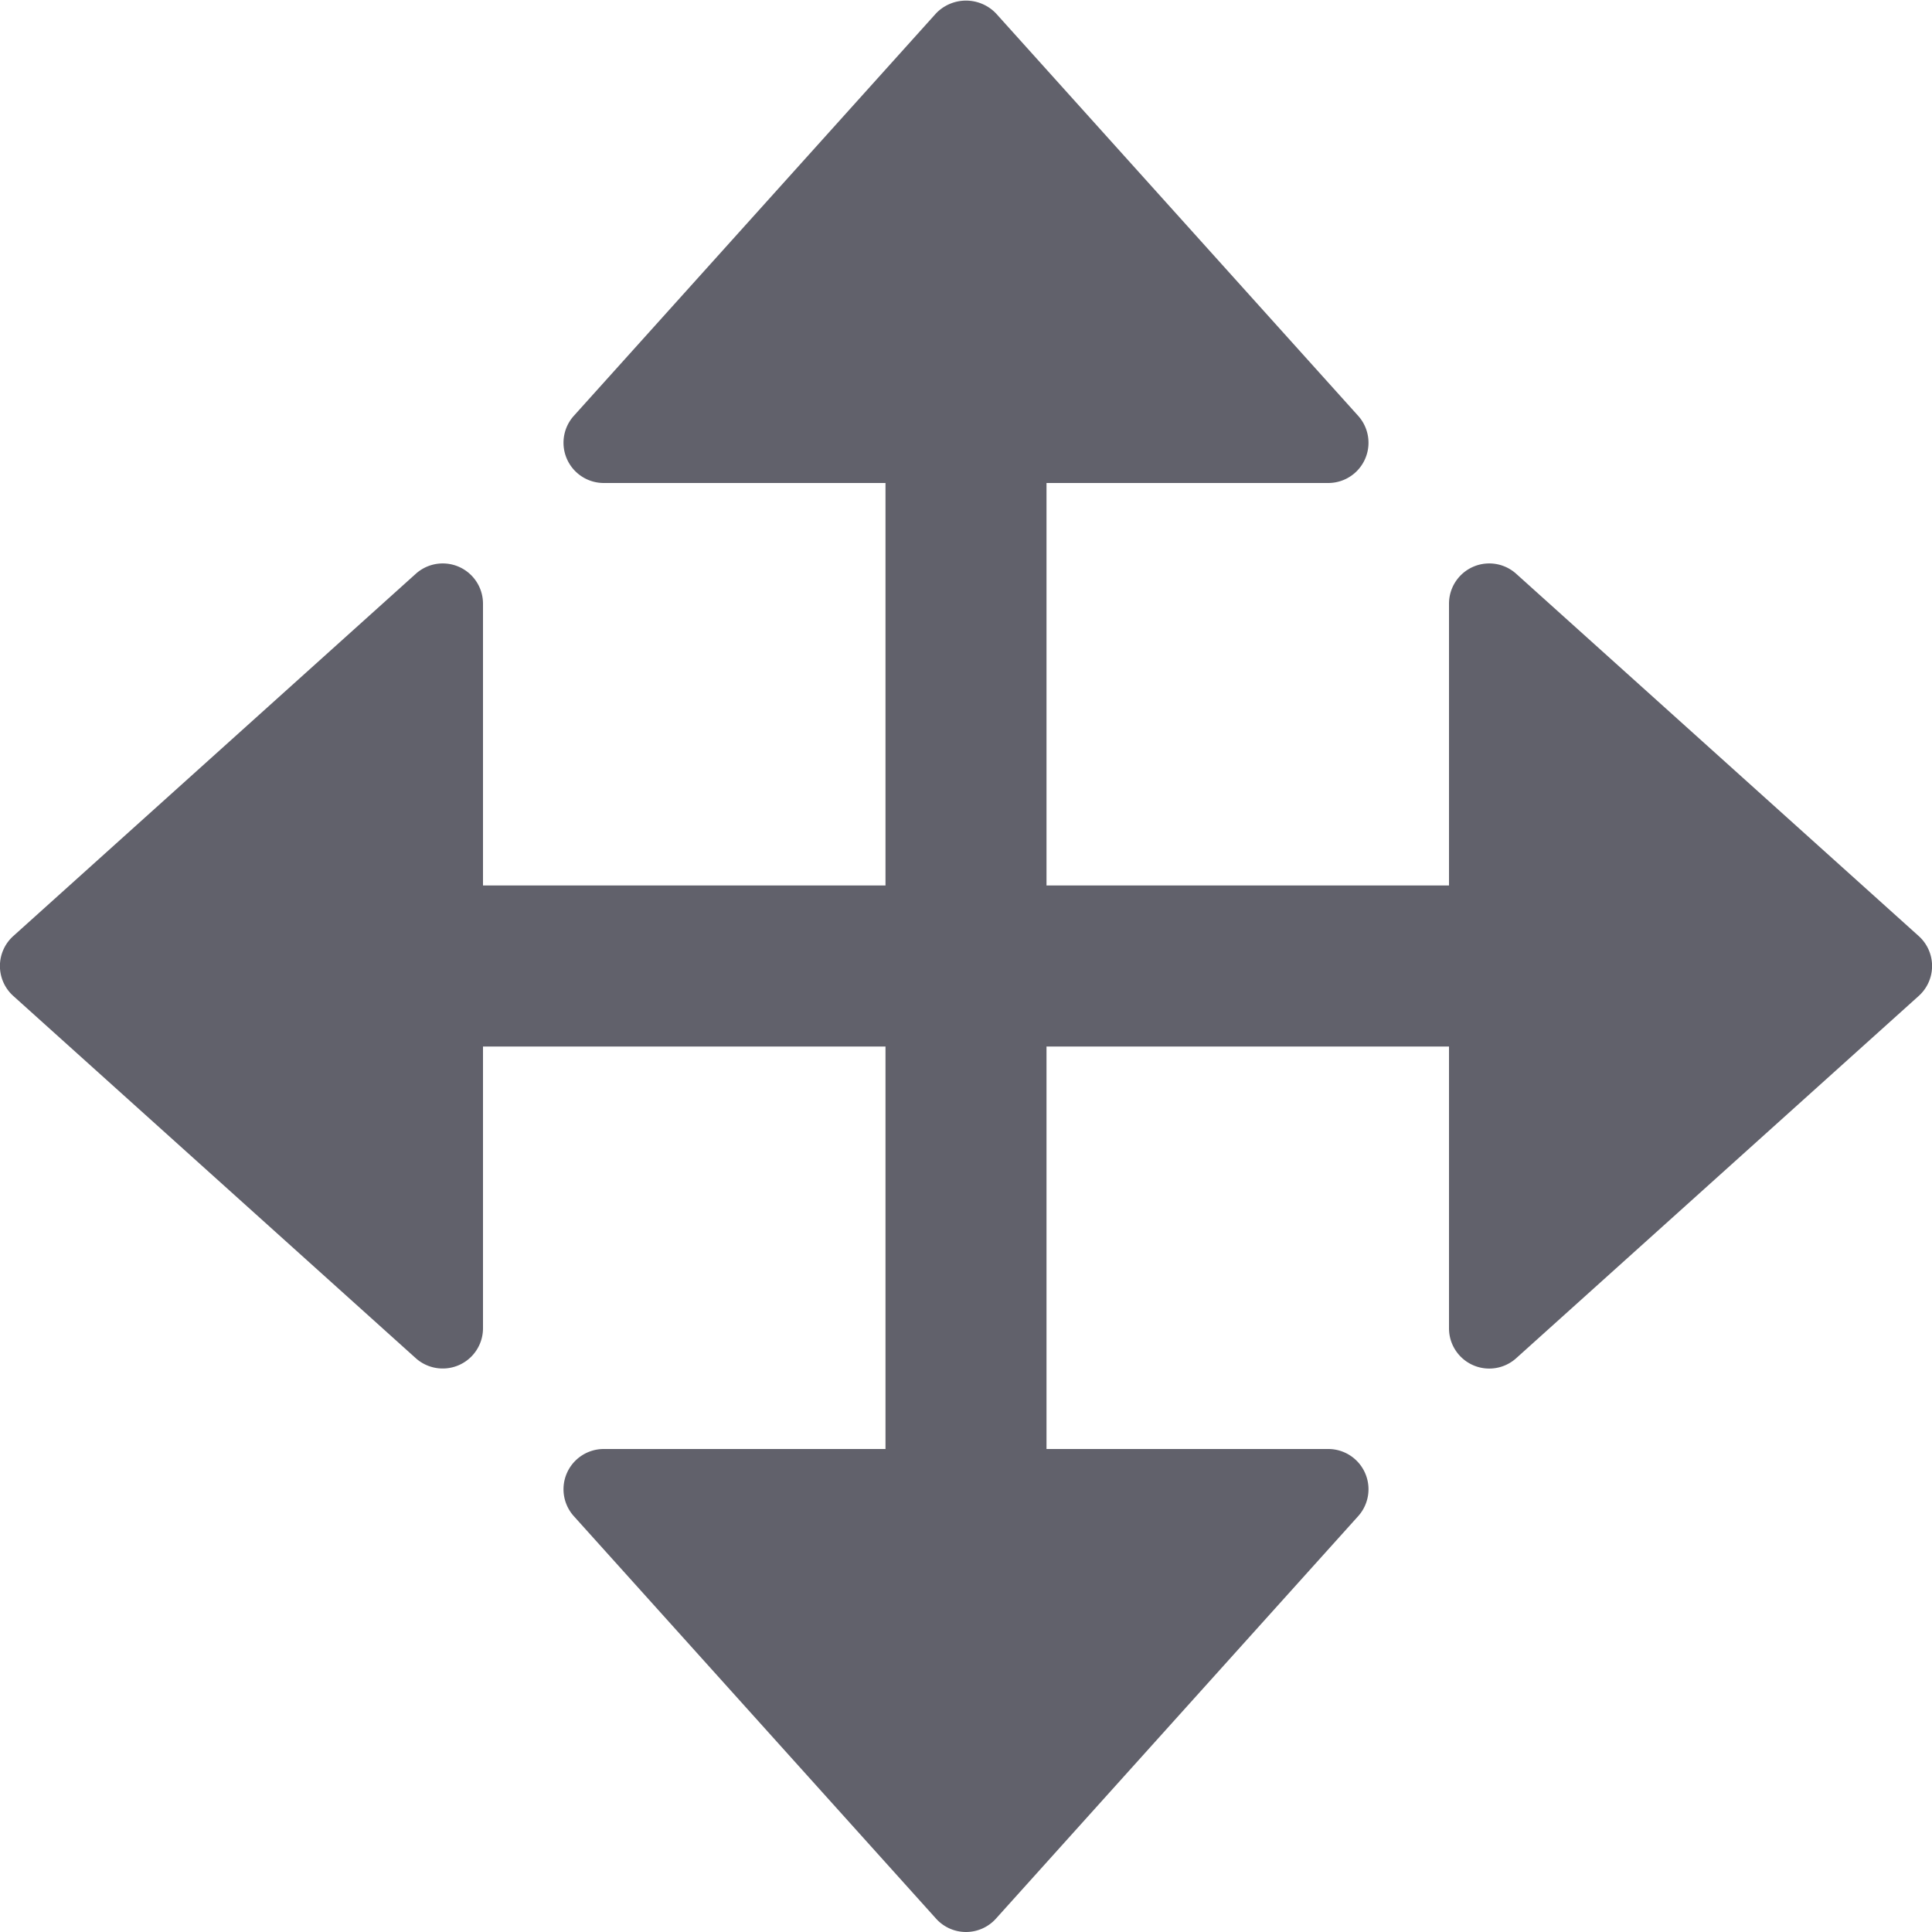 <svg xmlns="http://www.w3.org/2000/svg" height="24" width="24" viewBox="0 0 24 24"><path d="M23.835,11.628l-5-4.5A.5.5,0,0,0,18,7.5V11H13V6h3.5a.5.5,0,0,0,.372-.834l-4.5-5a.516.516,0,0,0-.744,0l-4.5,5A.5.5,0,0,0,7.5,6H11v5H6V7.5a.5.5,0,0,0-.835-.372l-5,4.5a.5.5,0,0,0,0,.744l5,4.5A.5.5,0,0,0,5.5,17a.5.5,0,0,0,.5-.5V13h5v5H7.5a.5.5,0,0,0-.372.834l4.5,5a.5.5,0,0,0,.744,0l4.5-5A.5.5,0,0,0,16.5,18H13V13h5v3.5a.5.5,0,0,0,.835.372l5-4.5a.5.5,0,0,0,0-.744Z" fill="#61616b"></path></svg>